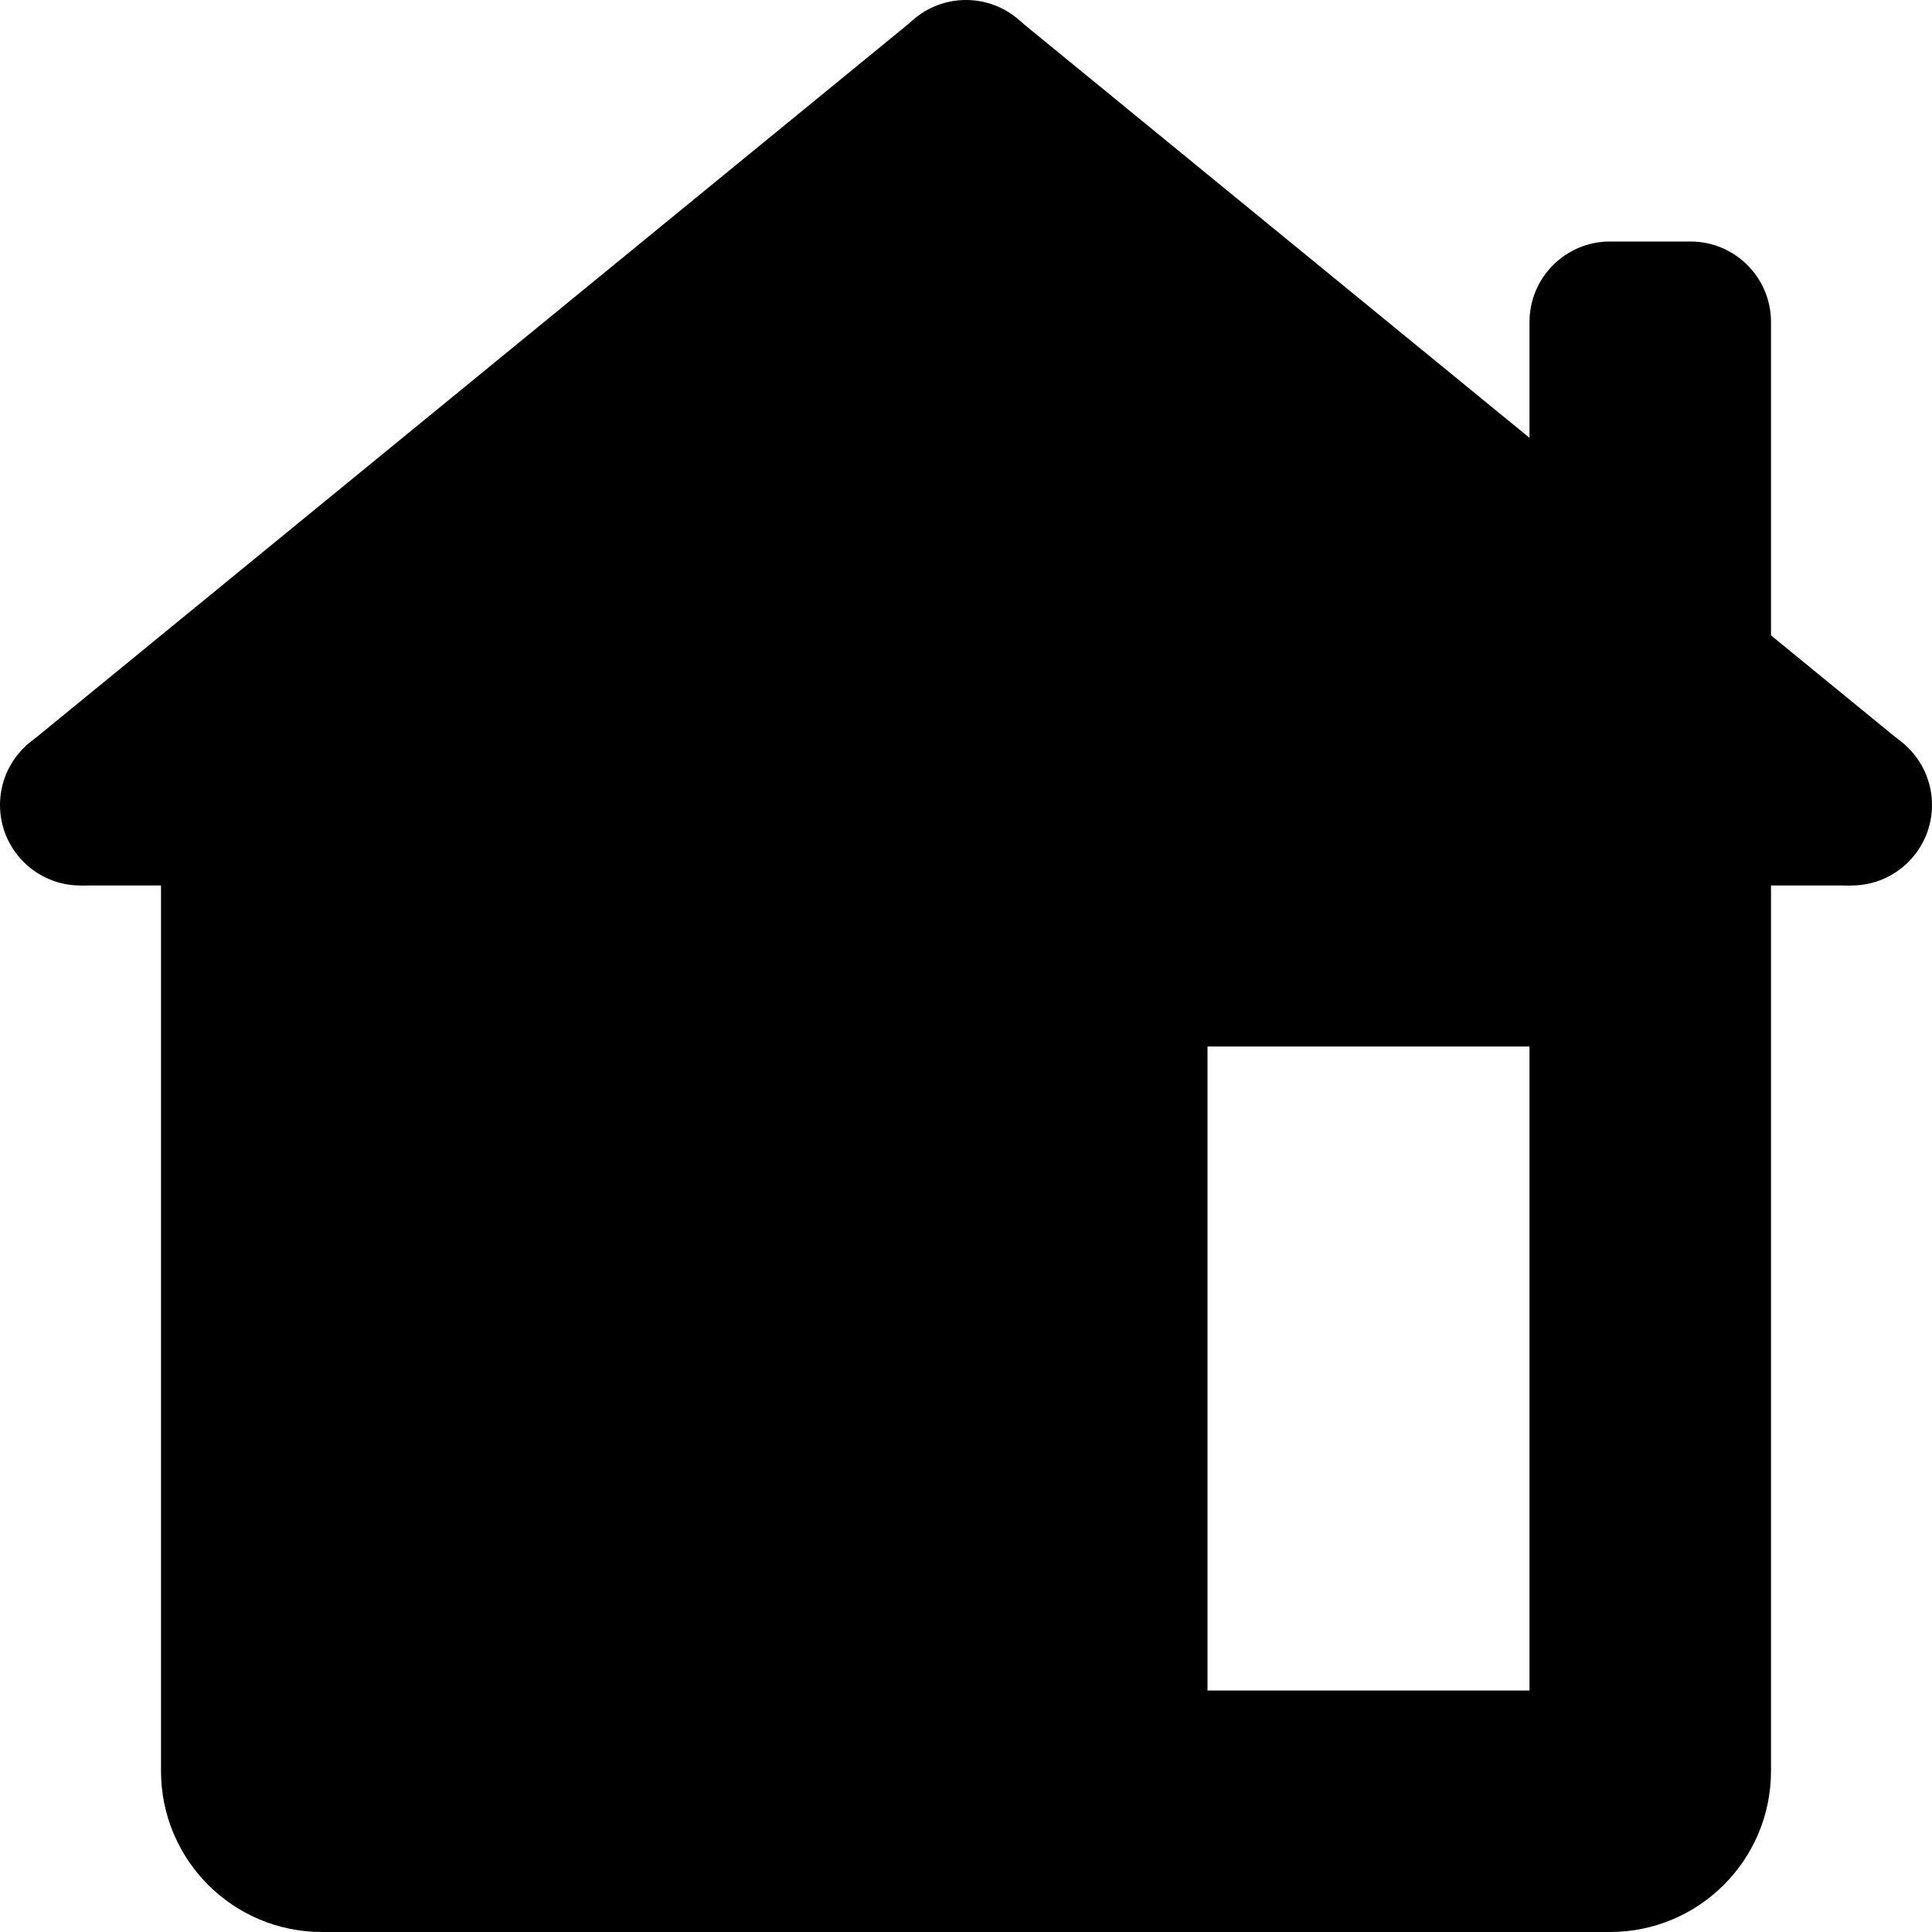 <?xml version="1.0" encoding="UTF-8"?>
<svg width="24px" height="24px" viewBox="0 0 24 24" version="1.1" xmlns="http://www.w3.org/2000/svg" xmlns:xlink="http://www.w3.org/1999/xlink">
    <!-- Generator: Sketch 57.1 (83088) - https://sketch.com -->
    <title>Home</title>
    <desc>Created with Sketch.</desc>
    <g id="Page-1" stroke="none" stroke-width="1" fill="none" fill-rule="evenodd">
        <g id="home" fill="#000000" fill-rule="nonzero">
            <circle id="Oval" cx="23" cy="10" r="1"></circle>
            <circle id="Oval" cx="12" cy="1" r="1"></circle>
            <circle id="Oval" cx="1" cy="10" r="1"></circle>
            <path d="M22,9 L19,9 L19,4 C19,3.448 19.448,3 20,3 L21,3 C21.552,3 22,3.448 22,4 L22,9 Z" id="Shape"></path>
            <polygon id="Shape" points="12 1 12 11 23 11 23.681 9.268 12.678 0.267"></polygon>
            <polygon id="Shape" points="11.322 0.267 0.319 9.268 1 11 12 11 12 1"></polygon>
            <path d="M2,10 L2,22 C2,23.105 2.895,24 4,24 L20,24 C21.105,24 22,23.105 22,22 L22,10 L2,10 Z M19,21 L15,21 L15,13 L19,13 L19,21 Z" id="Shape"></path>
        </g>
    </g>
</svg>